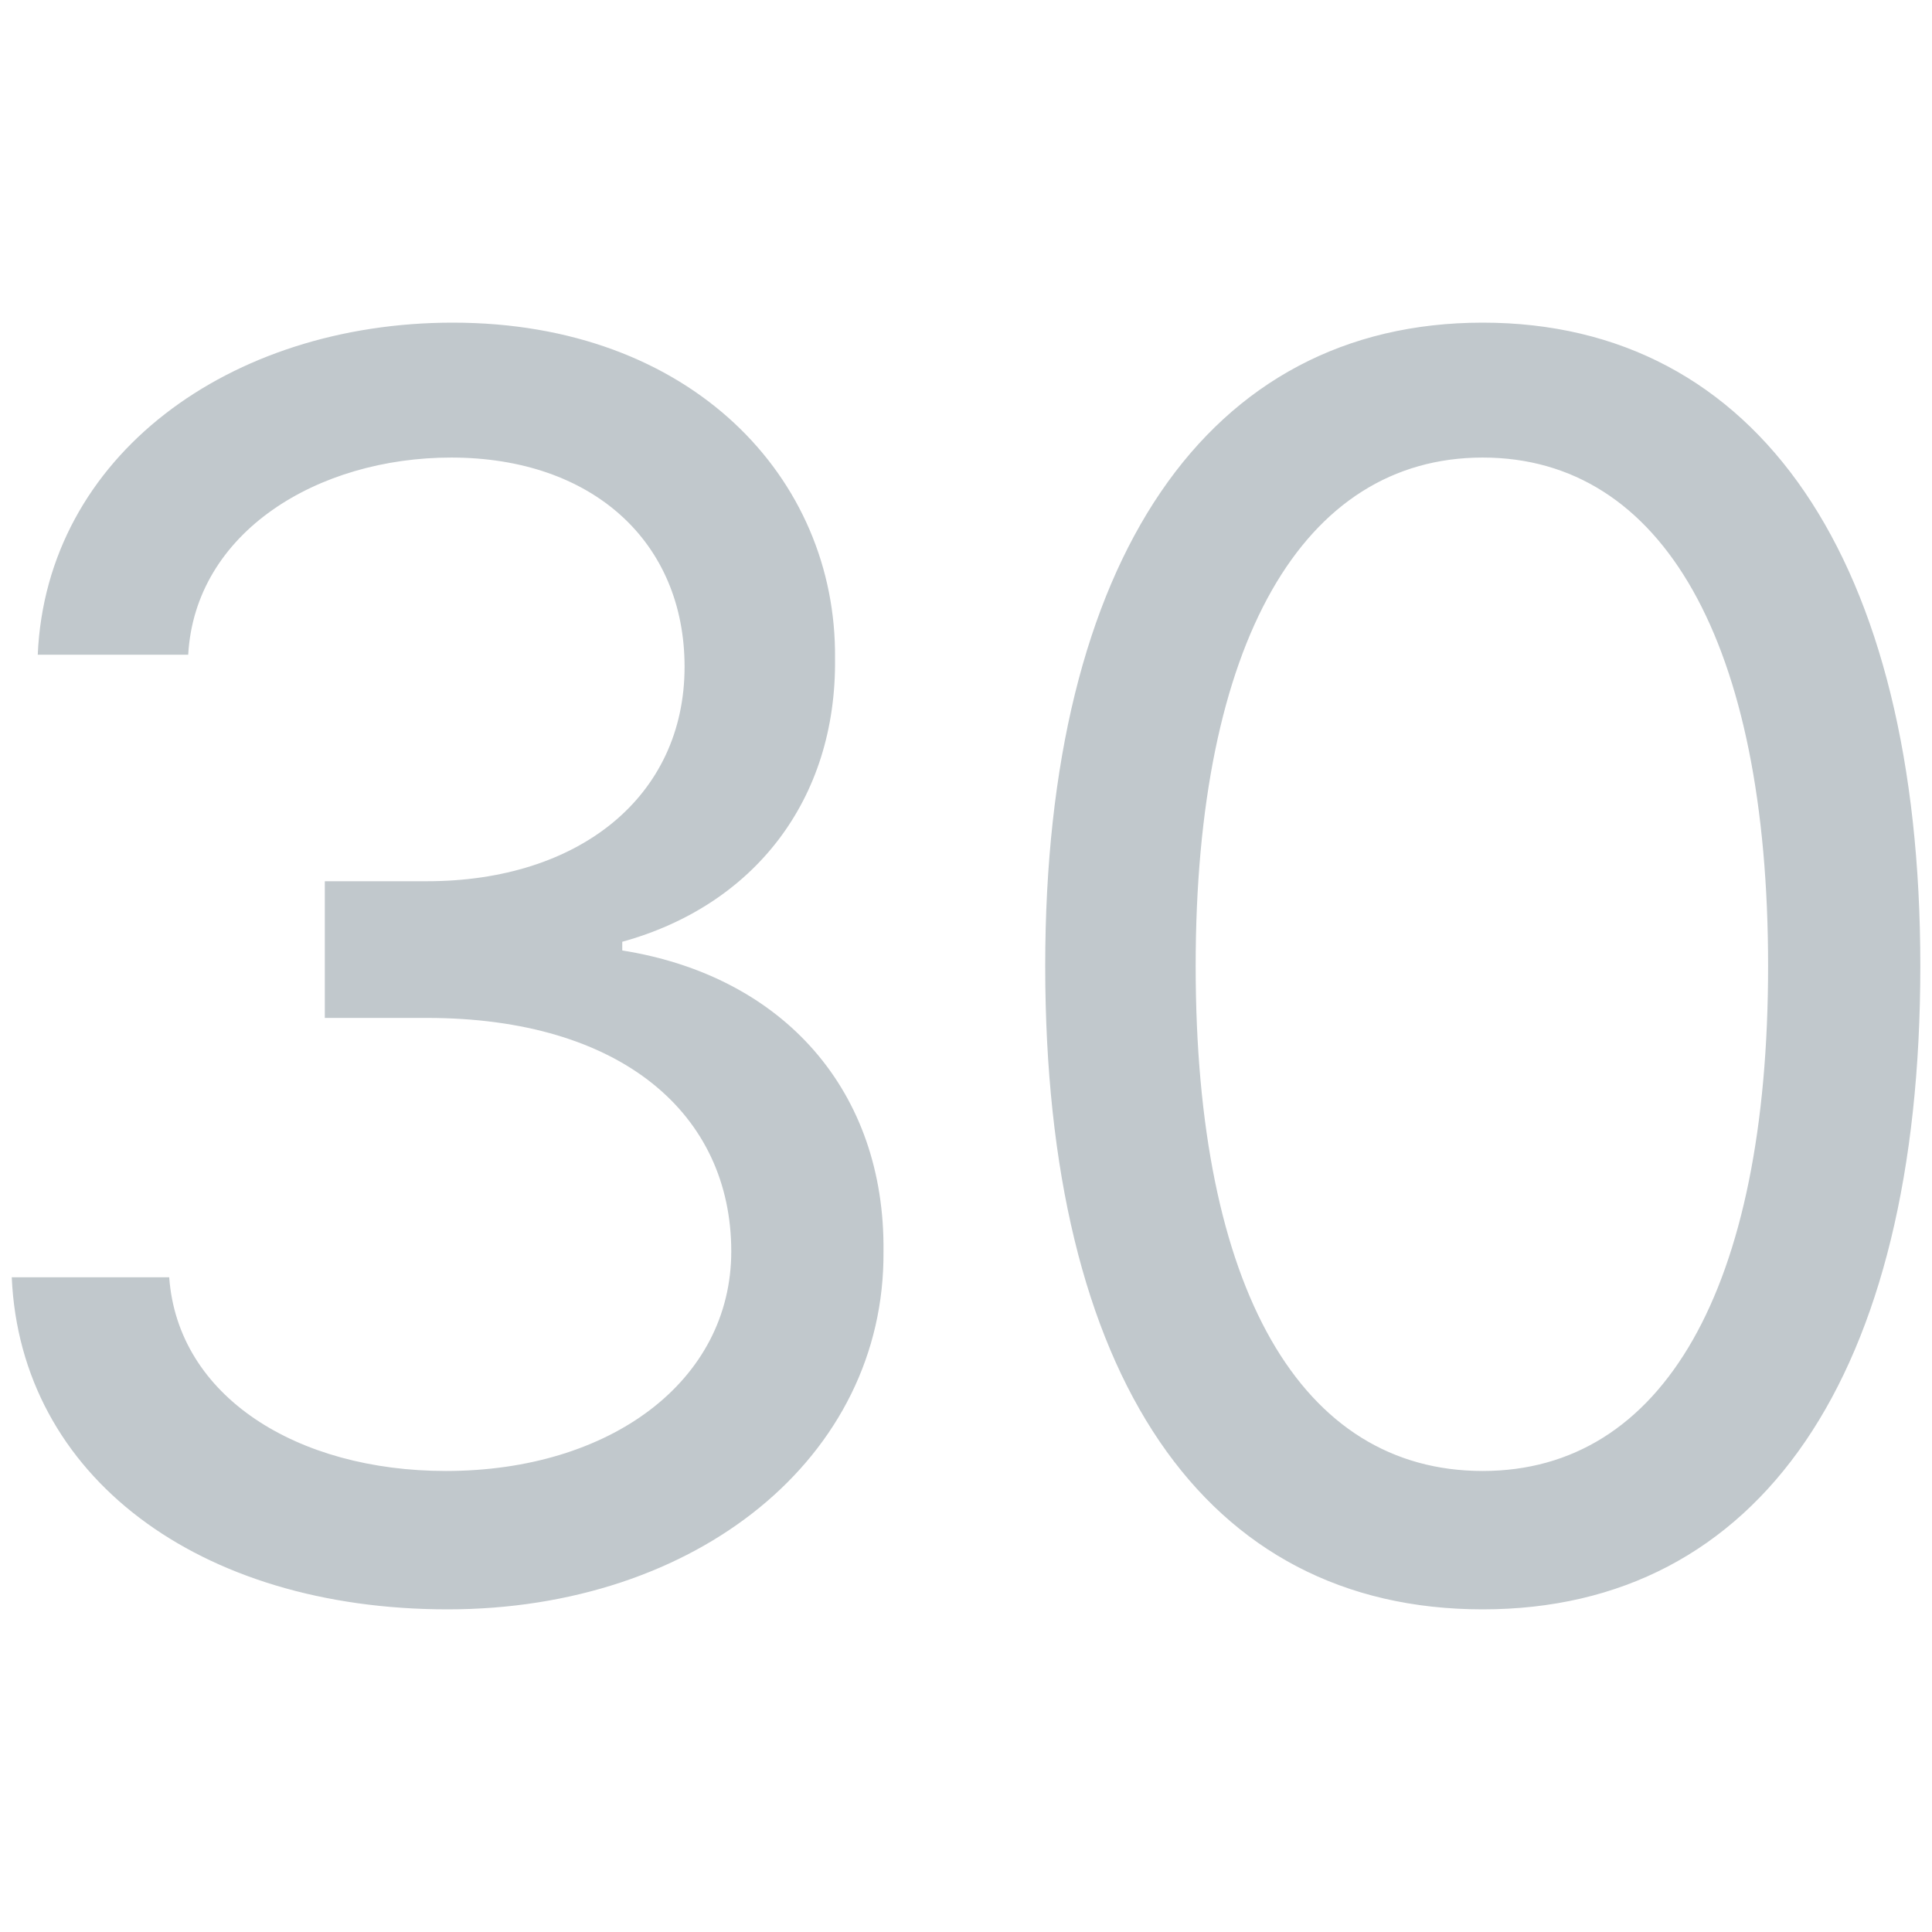 <svg width="24" height="24" viewBox="0 0 24 24" fill="none" xmlns="http://www.w3.org/2000/svg">
<path fill-rule="evenodd" clip-rule="evenodd" d="M0.146 15.867C0.254 18.338 2.467 19.992 5.561 19.992C8.654 19.992 10.996 18.102 10.975 15.545C10.996 13.568 9.75 12.129 7.73 11.807V11.699C9.363 11.248 10.395 9.938 10.373 8.176C10.395 5.941 8.59 4.008 5.625 4.008C2.854 4.008 0.576 5.662 0.469 8.133H2.338C2.424 6.607 3.949 5.684 5.604 5.684C7.365 5.684 8.504 6.736 8.504 8.283C8.504 9.895 7.193 10.947 5.303 10.947H4.035V12.645H5.303C7.73 12.645 9.084 13.848 9.084 15.545C9.084 17.156 7.58 18.273 5.539 18.273C3.691 18.273 2.209 17.35 2.102 15.867H0.146ZM12.984 12C12.984 17.092 14.96 19.992 18.419 19.992C21.857 19.992 23.855 17.092 23.855 12C23.855 6.951 21.835 4.008 18.419 4.008C15.003 4.008 12.984 6.951 12.984 12ZM21.964 12C21.964 16.018 20.654 18.273 18.419 18.273C16.163 18.273 14.853 16.018 14.853 12C14.853 7.982 16.185 5.684 18.419 5.684C20.654 5.684 21.964 7.982 21.964 12Z" fill="#C1C8CC"/>
</svg>
